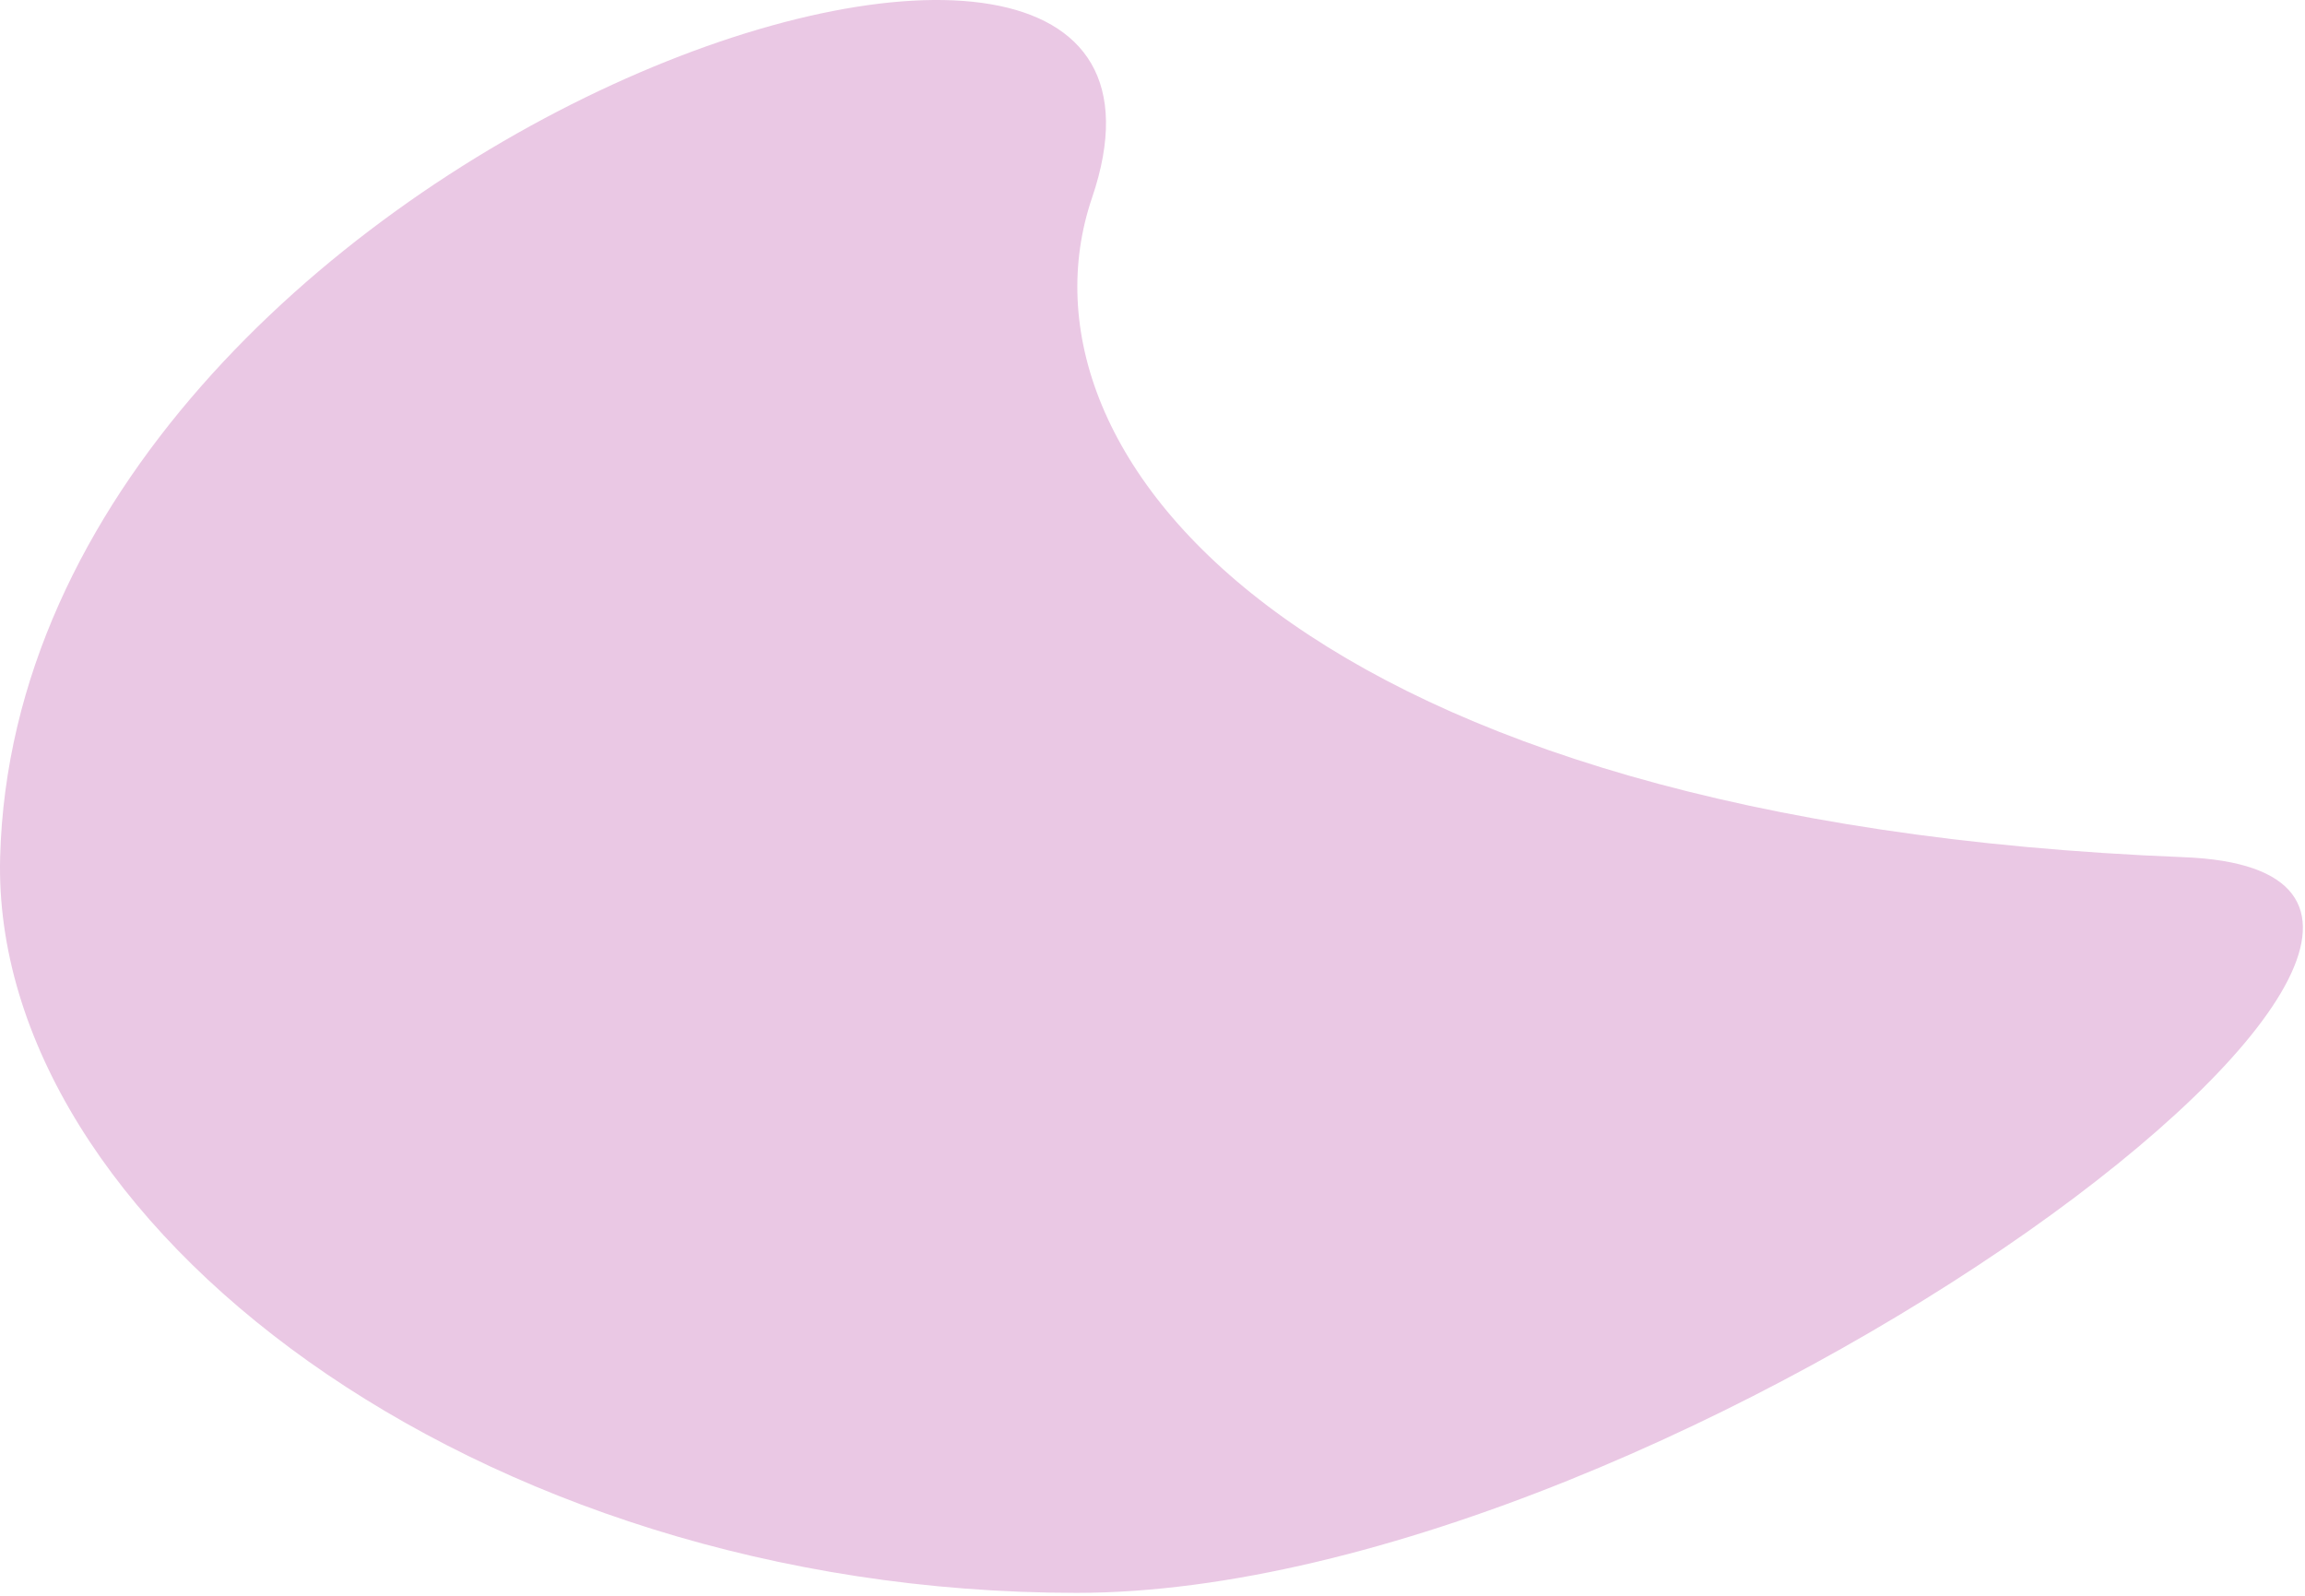<svg width="624" height="432" viewBox="0 0 624 432" fill="none" xmlns="http://www.w3.org/2000/svg">
<path d="M0.038 232.053C-2.571 330.605 128.215 431.208 291.466 431.208C454.717 431.208 714.697 236.918 591.223 232.053C353.306 222.679 271.775 123.707 295.631 53.547C338.355 -72.103 5.177 38.006 0.038 232.053Z" fill="#EAC8E4"/>
</svg>
